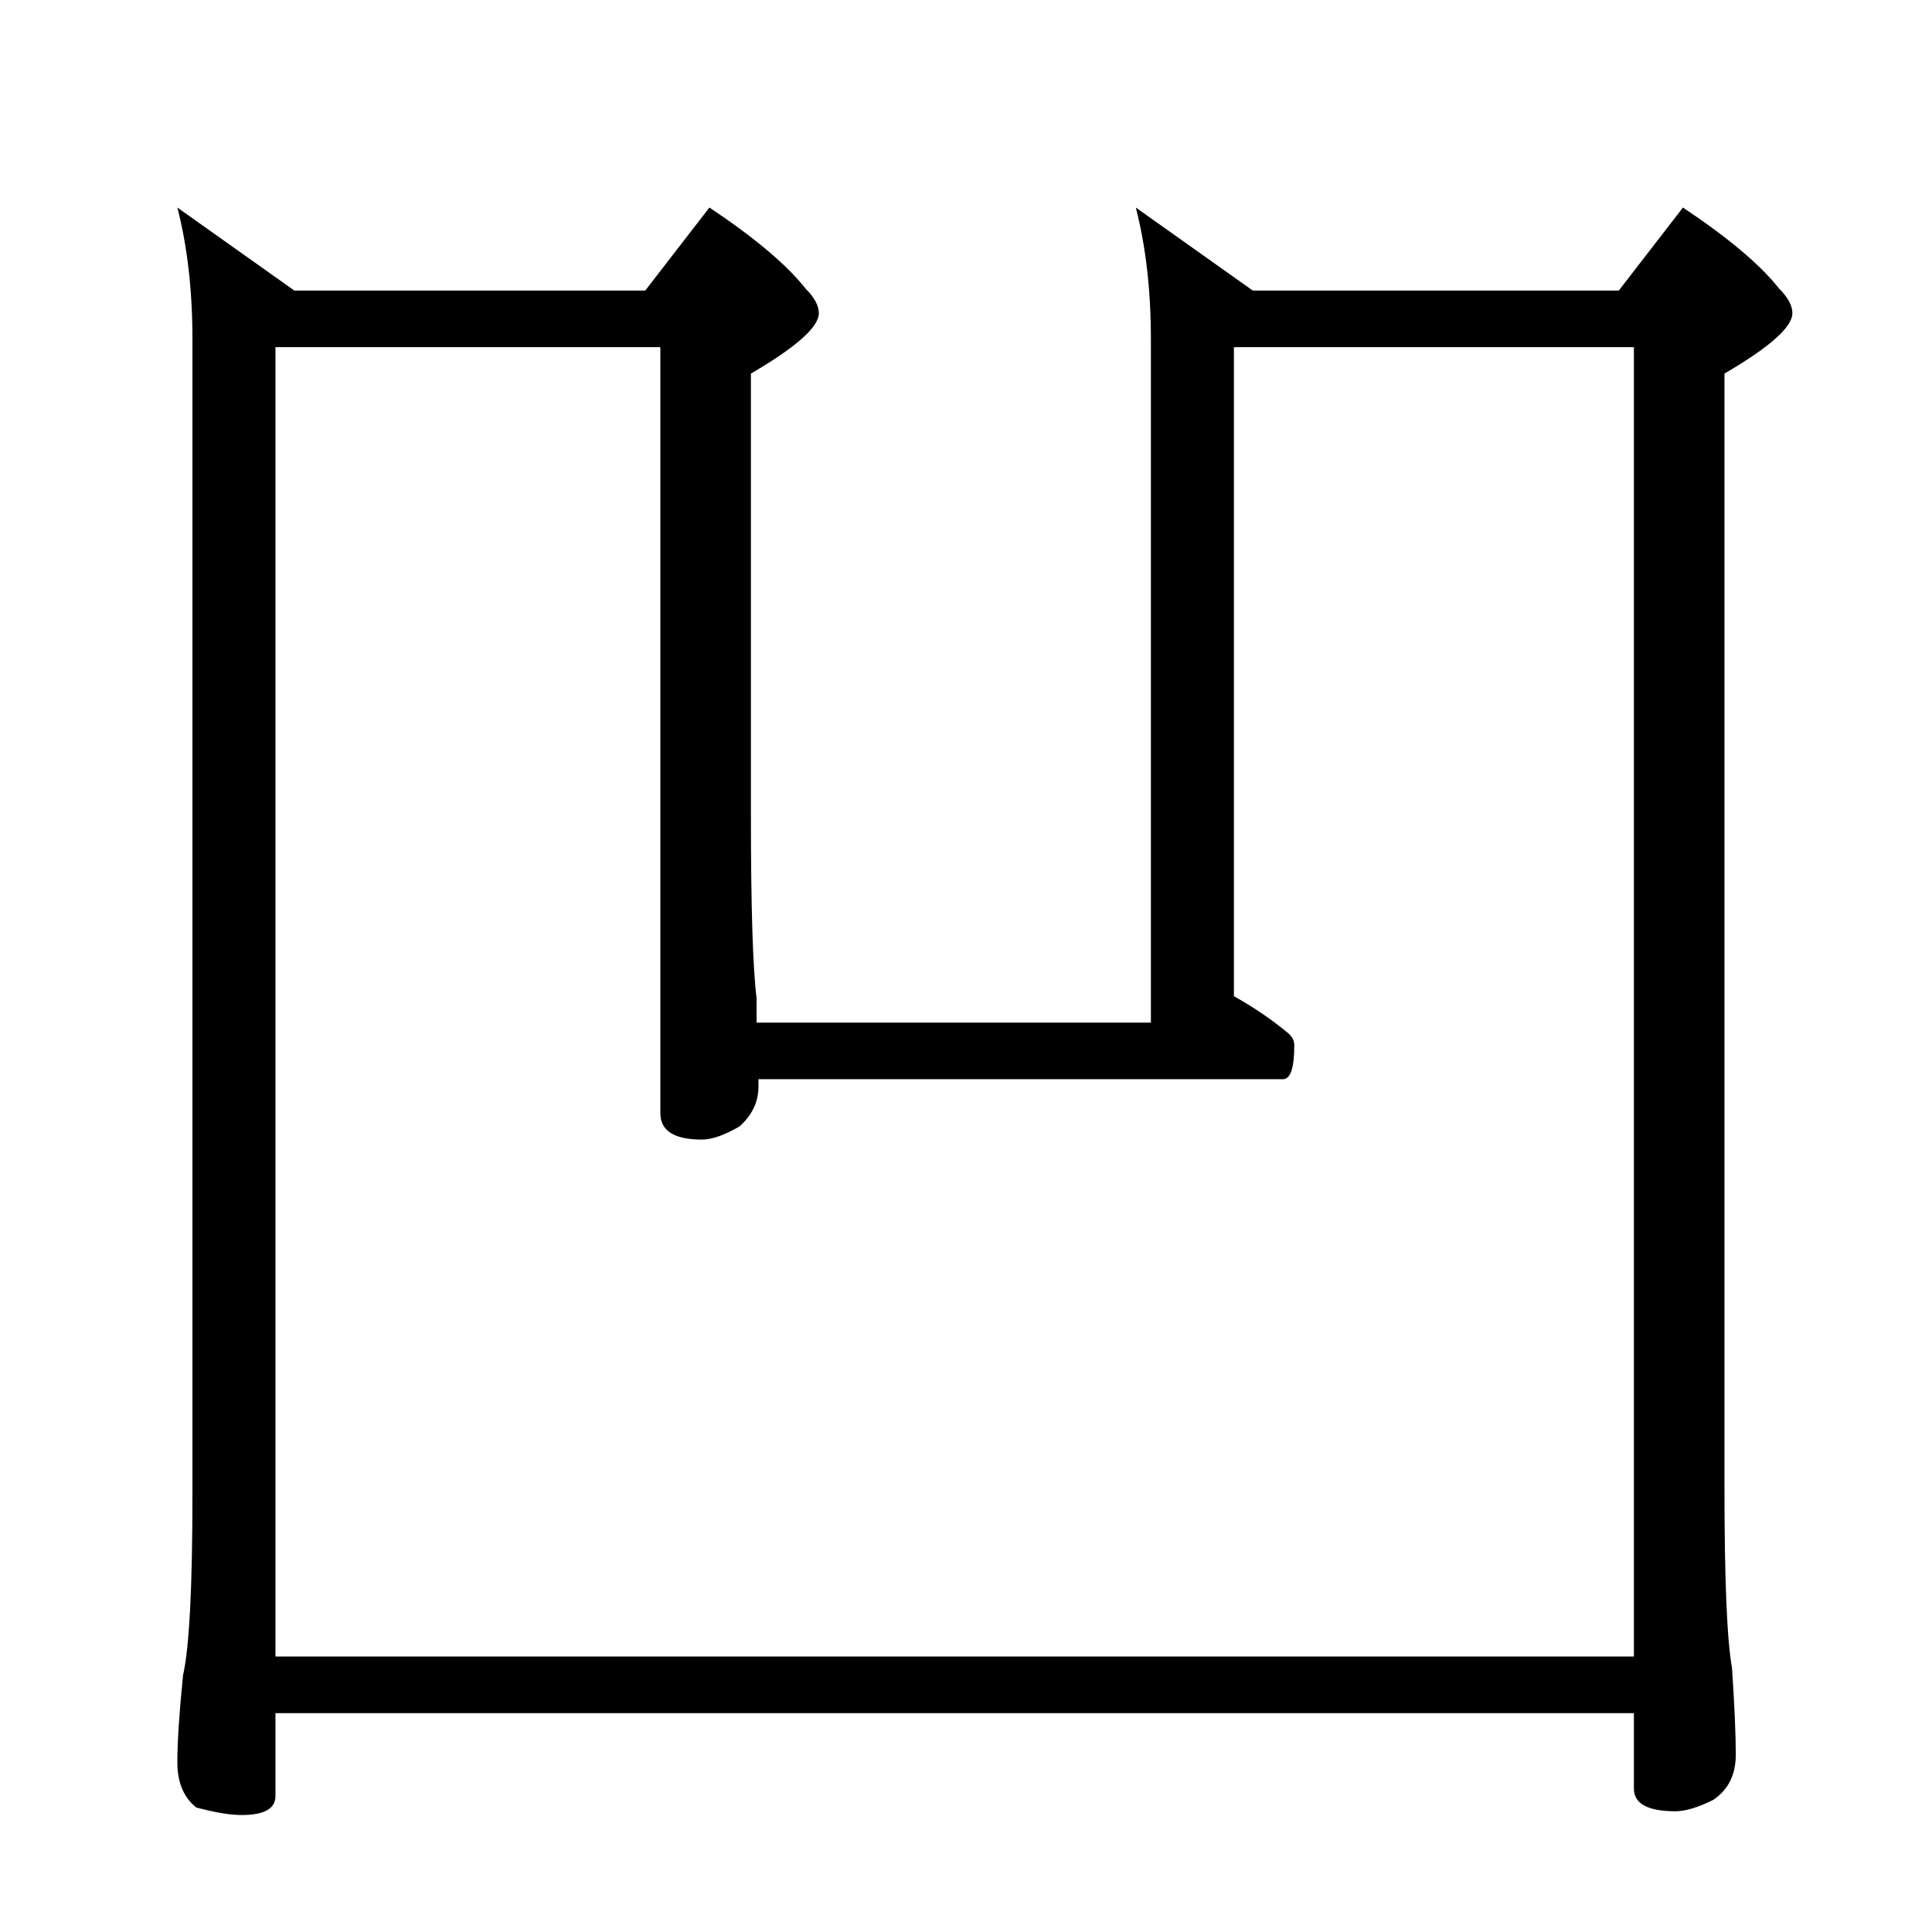 <?xml version="1.0" standalone="no"?>
<!DOCTYPE svg PUBLIC "-//W3C//DTD SVG 1.1//EN" "http://www.w3.org/Graphics/SVG/1.1/DTD/svg11.dtd" >
<svg xmlns="http://www.w3.org/2000/svg" xmlns:xlink="http://www.w3.org/1999/xlink" version="1.1" viewBox="0 -204 1024 1024">
  <g transform="matrix(1 0 0 -1 0 820)">
   <path fill="currentColor"
d="M94 914l62 -44h186l34 44q36 -24 51 -43q7 -7 7 -13q0 -11 -36 -32v-234q0 -73 3 -97v-13h209v362q0 39 -8 70l62 -44h194l34 44q36 -24 51 -43q7 -7 7 -13q0 -11 -36 -32v-590q0 -74 4 -96q2 -30 2 -46t-12 -24q-12 -6 -20 -6q-22 0 -22 12v40h-720v-44q0 -10 -18 -10
q-9 0 -24 4q-10 8 -10 24t3 46q5 22 5 96v612q0 39 -8 70zM146 146h720v694h-212v-344q16 -9 28 -19q4 -3 4 -7q0 -18 -6 -18h-278v-4q0 -12 -10 -21q-12 -7 -20 -7q-22 0 -22 14v406h-204v-694z" />
  </g>

</svg>
